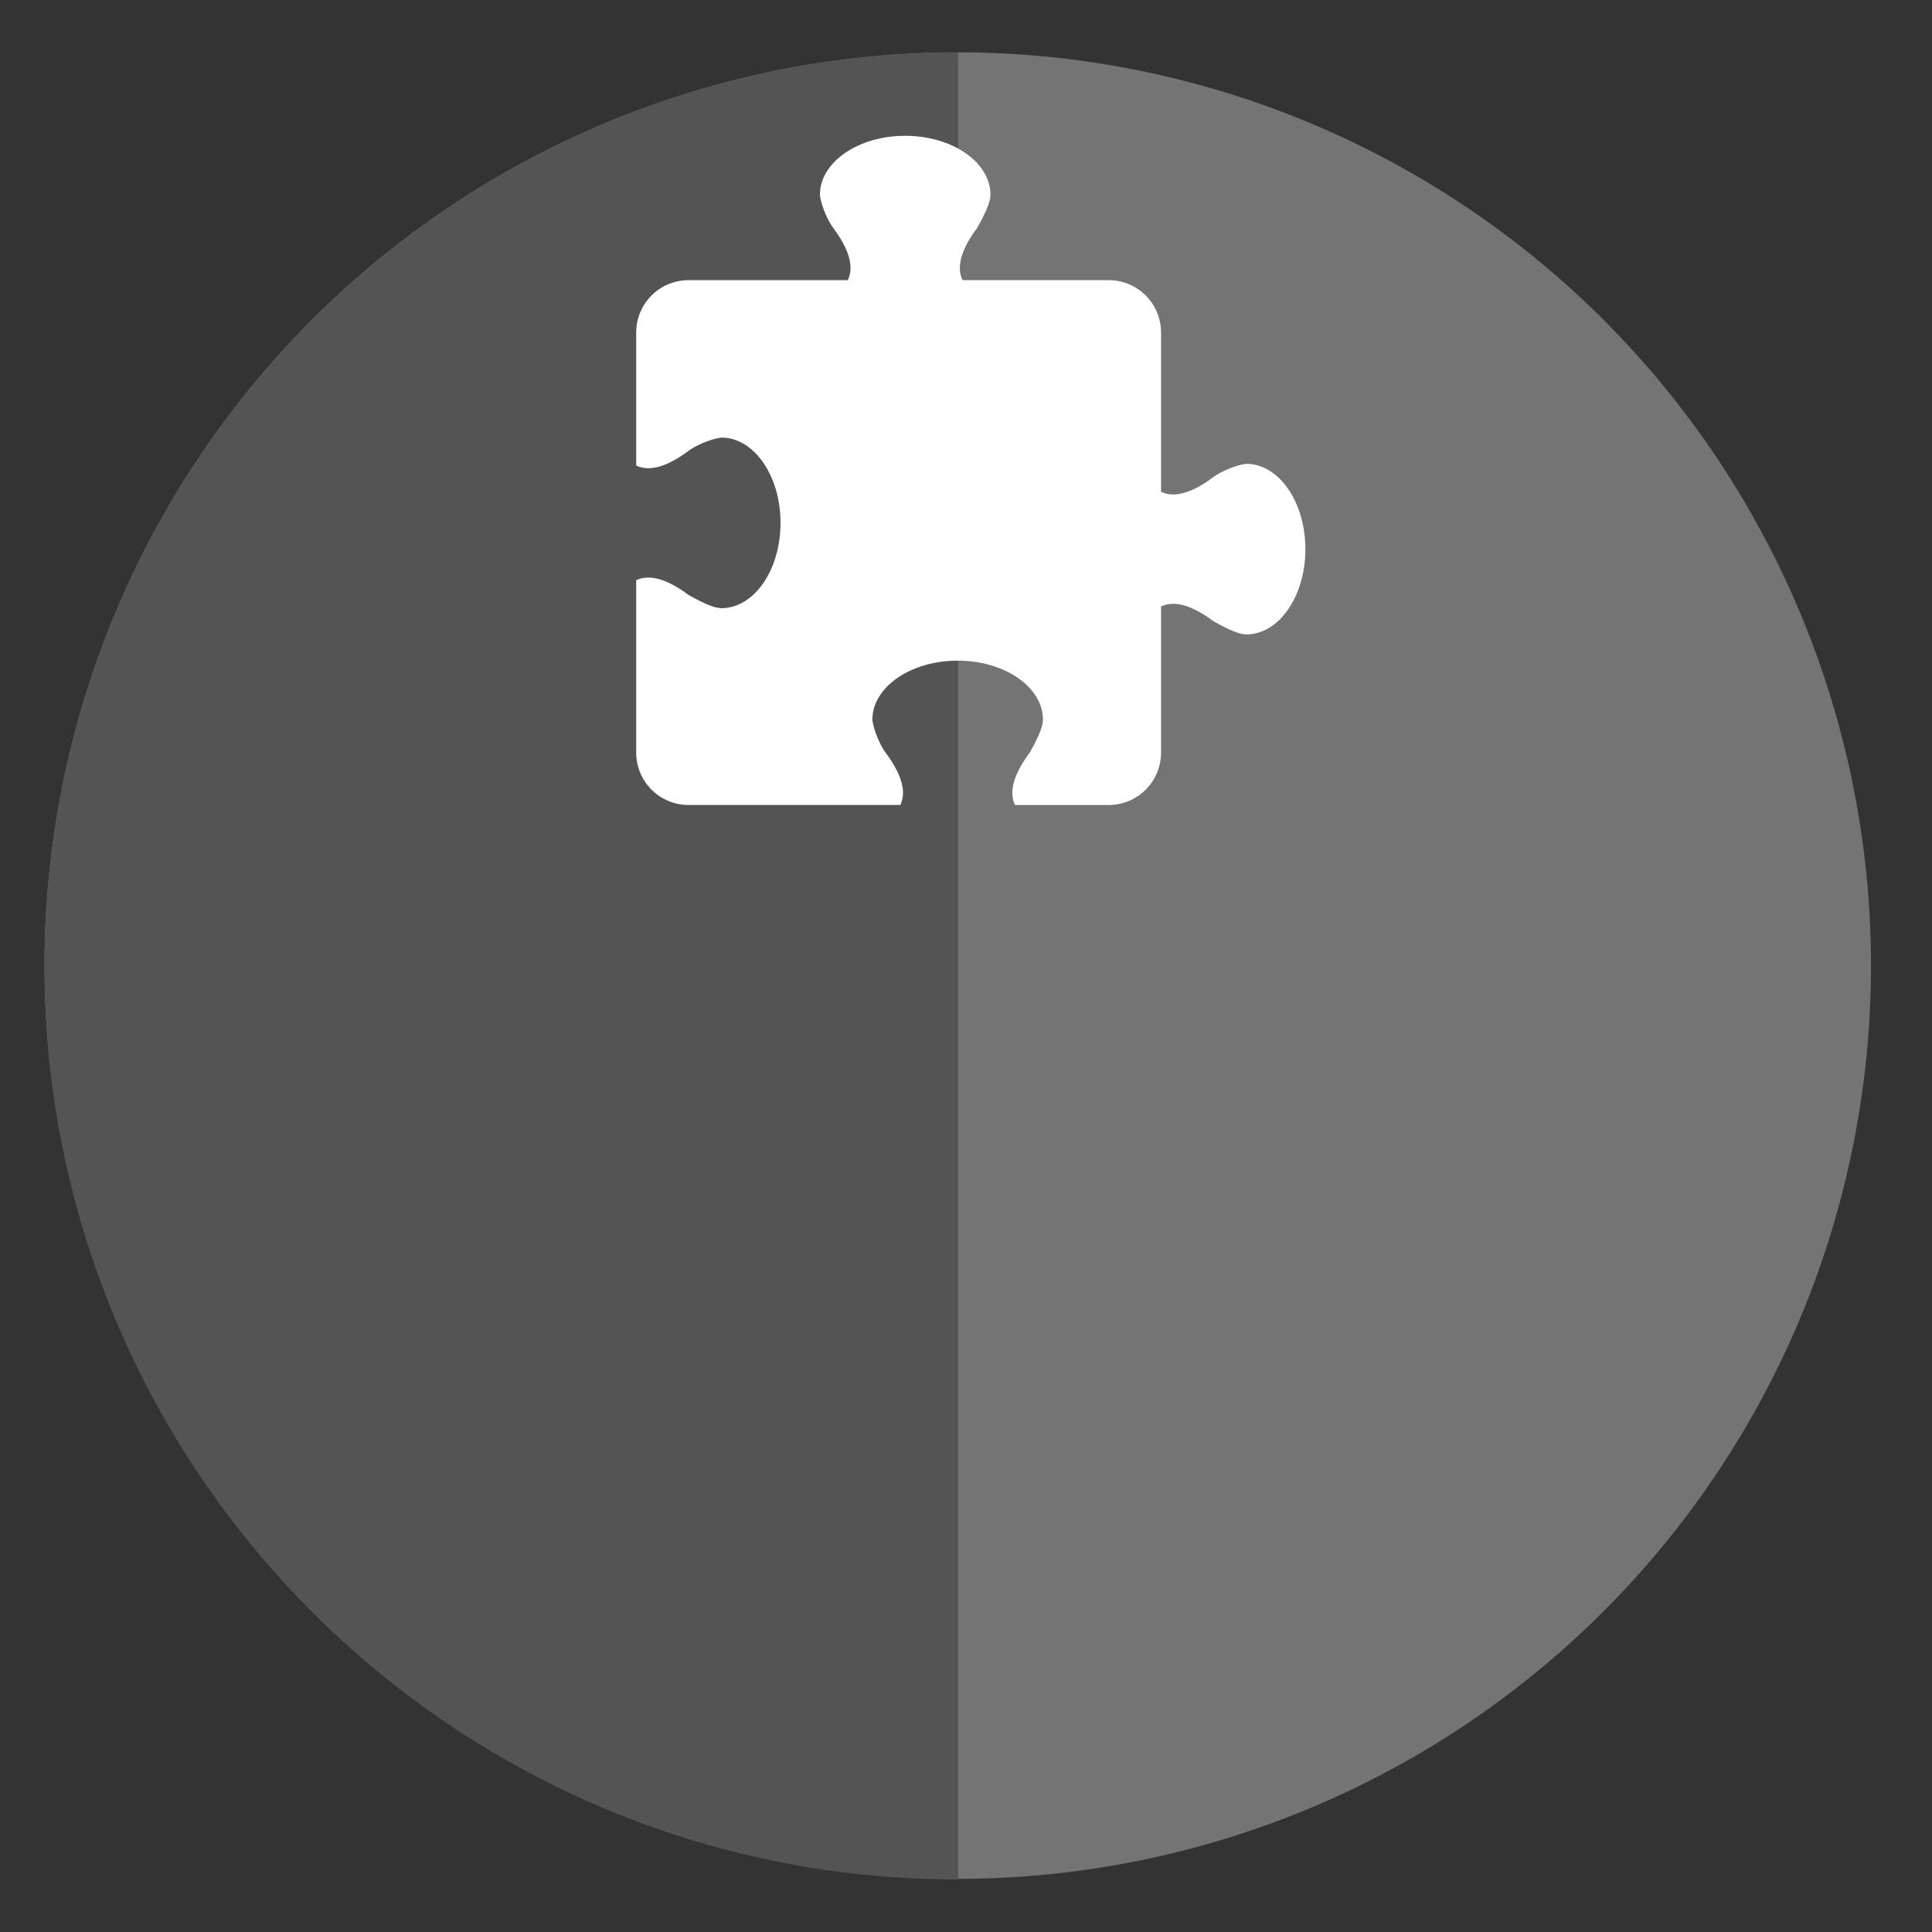<?xml version="1.0" encoding="UTF-8" standalone="no"?>
<svg
   xmlns:dc="http://purl.org/dc/elements/1.1/"
   xmlns:cc="http://creativecommons.org/ns#"
   xmlns:rdf="http://www.w3.org/1999/02/22-rdf-syntax-ns#"
   xmlns:svg="http://www.w3.org/2000/svg"
   xmlns="http://www.w3.org/2000/svg"
   xmlns:sodipodi="http://sodipodi.sourceforge.net/DTD/sodipodi-0.dtd"
   xmlns:inkscape="http://www.inkscape.org/namespaces/inkscape"
   height="48"
   width="48"
   version="1.1"
   id="svg8"
   sodipodi:docname="libreoffice3-template.svg"
   inkscape:version="1.0.2 (e86c870879, 2021-01-15)">
  <rect width="100%" height="100%" fill="#333333" stroke="none"/>
  <defs
     id="defs12" />
  <sodipodi:namedview
     pagecolor="#ffffff"
     bordercolor="#666666"
     borderopacity="1"
     objecttolerance="10"
     gridtolerance="10"
     guidetolerance="10"
     inkscape:pageopacity="0"
     inkscape:pageshadow="2"
     inkscape:window-width="1920"
     inkscape:window-height="1031"
     id="namedview10"
     showgrid="false"
     inkscape:zoom="9.4583333"
     inkscape:cx="14.070137"
     inkscape:cy="27.288289"
     inkscape:window-x="0"
     inkscape:window-y="24"
     inkscape:window-maximized="1"
     inkscape:current-layer="svg8"
     inkscape:document-rotation="0" />
  <path
     d="m44.322 27.405a19.73 19.73 0 0 1 -19.73 19.73 19.73 19.73 0 0 1 -19.73-19.73 19.73 19.73 0 0 1 19.73-19.73 19.73 19.73 0 0 1 19.73 19.73z"
     fill="#89a02c"
     opacity=".99"
     transform="matrix(1.15 0 0 1.15 -4.486 -7.526)"
     id="path2"
     style="fill:#757575;fill-opacity:1" />
  <path
     d="m 1.108,24 c 0,12.535 10.161,22.696 22.696,22.696 V 1.304 C 11.269,1.304 1.108,11.465 1.108,24 Z"
     fill="#89a02c"
     opacity="0.99"
     id="path839"
     sodipodi:nodetypes="sccs"
     style="fill:#545454;fill-opacity:1;stroke-width:1.15" />
  <path
     d="m 22.489,3.374 c -1.17,0 -2.119,0.657 -2.119,1.467 0.034,0.302 0.225,0.684 0.326,0.815 0.489,0.652 0.489,1.06 0.367,1.304 h -3.953 c -0.722,0 -1.304,0.582 -1.304,1.304 v 3.301 c 0.245,0.122 0.652,0.122 1.304,-0.367 0.131,-0.101 0.513,-0.292 0.815,-0.326 0.81,0 1.467,0.948 1.467,2.119 0,1.17 -0.657,2.119 -1.467,2.119 -0.249,-0.004 -0.627,-0.227 -0.815,-0.326 -0.652,-0.489 -1.06,-0.489 -1.304,-0.367 v 4.279 c 0,0.722 0.582,1.304 1.304,1.304 h 5.257 c 0.122,-0.245 0.122,-0.652 -0.367,-1.304 -0.101,-0.131 -0.292,-0.513 -0.326,-0.815 0,-0.81 0.948,-1.467 2.119,-1.467 1.17,0 2.119,0.657 2.119,1.467 -0.004,0.249 -0.227,0.627 -0.326,0.815 -0.489,0.652 -0.489,1.06 -0.367,1.304 h 2.323 c 0.722,0 1.304,-0.582 1.304,-1.304 v -3.627 c 0.245,-0.122 0.652,-0.122 1.304,0.367 0.188,0.099 0.566,0.322 0.815,0.326 0.81,0 1.467,-0.948 1.467,-2.119 0,-1.17 -0.657,-2.119 -1.467,-2.119 -0.302,0.034 -0.684,0.225 -0.815,0.326 -0.652,0.489 -1.06,0.489 -1.304,0.367 V 8.264 c 0,-0.722 -0.582,-1.304 -1.304,-1.304 h -3.627 c -0.122,-0.245 -0.122,-0.652 0.367,-1.304 0.099,-0.188 0.322,-0.566 0.326,-0.815 0,-0.81 -0.948,-1.467 -2.119,-1.467"
     fill="#ffffff"
     stroke-width="0.039"
     id="path6" />
</svg>
